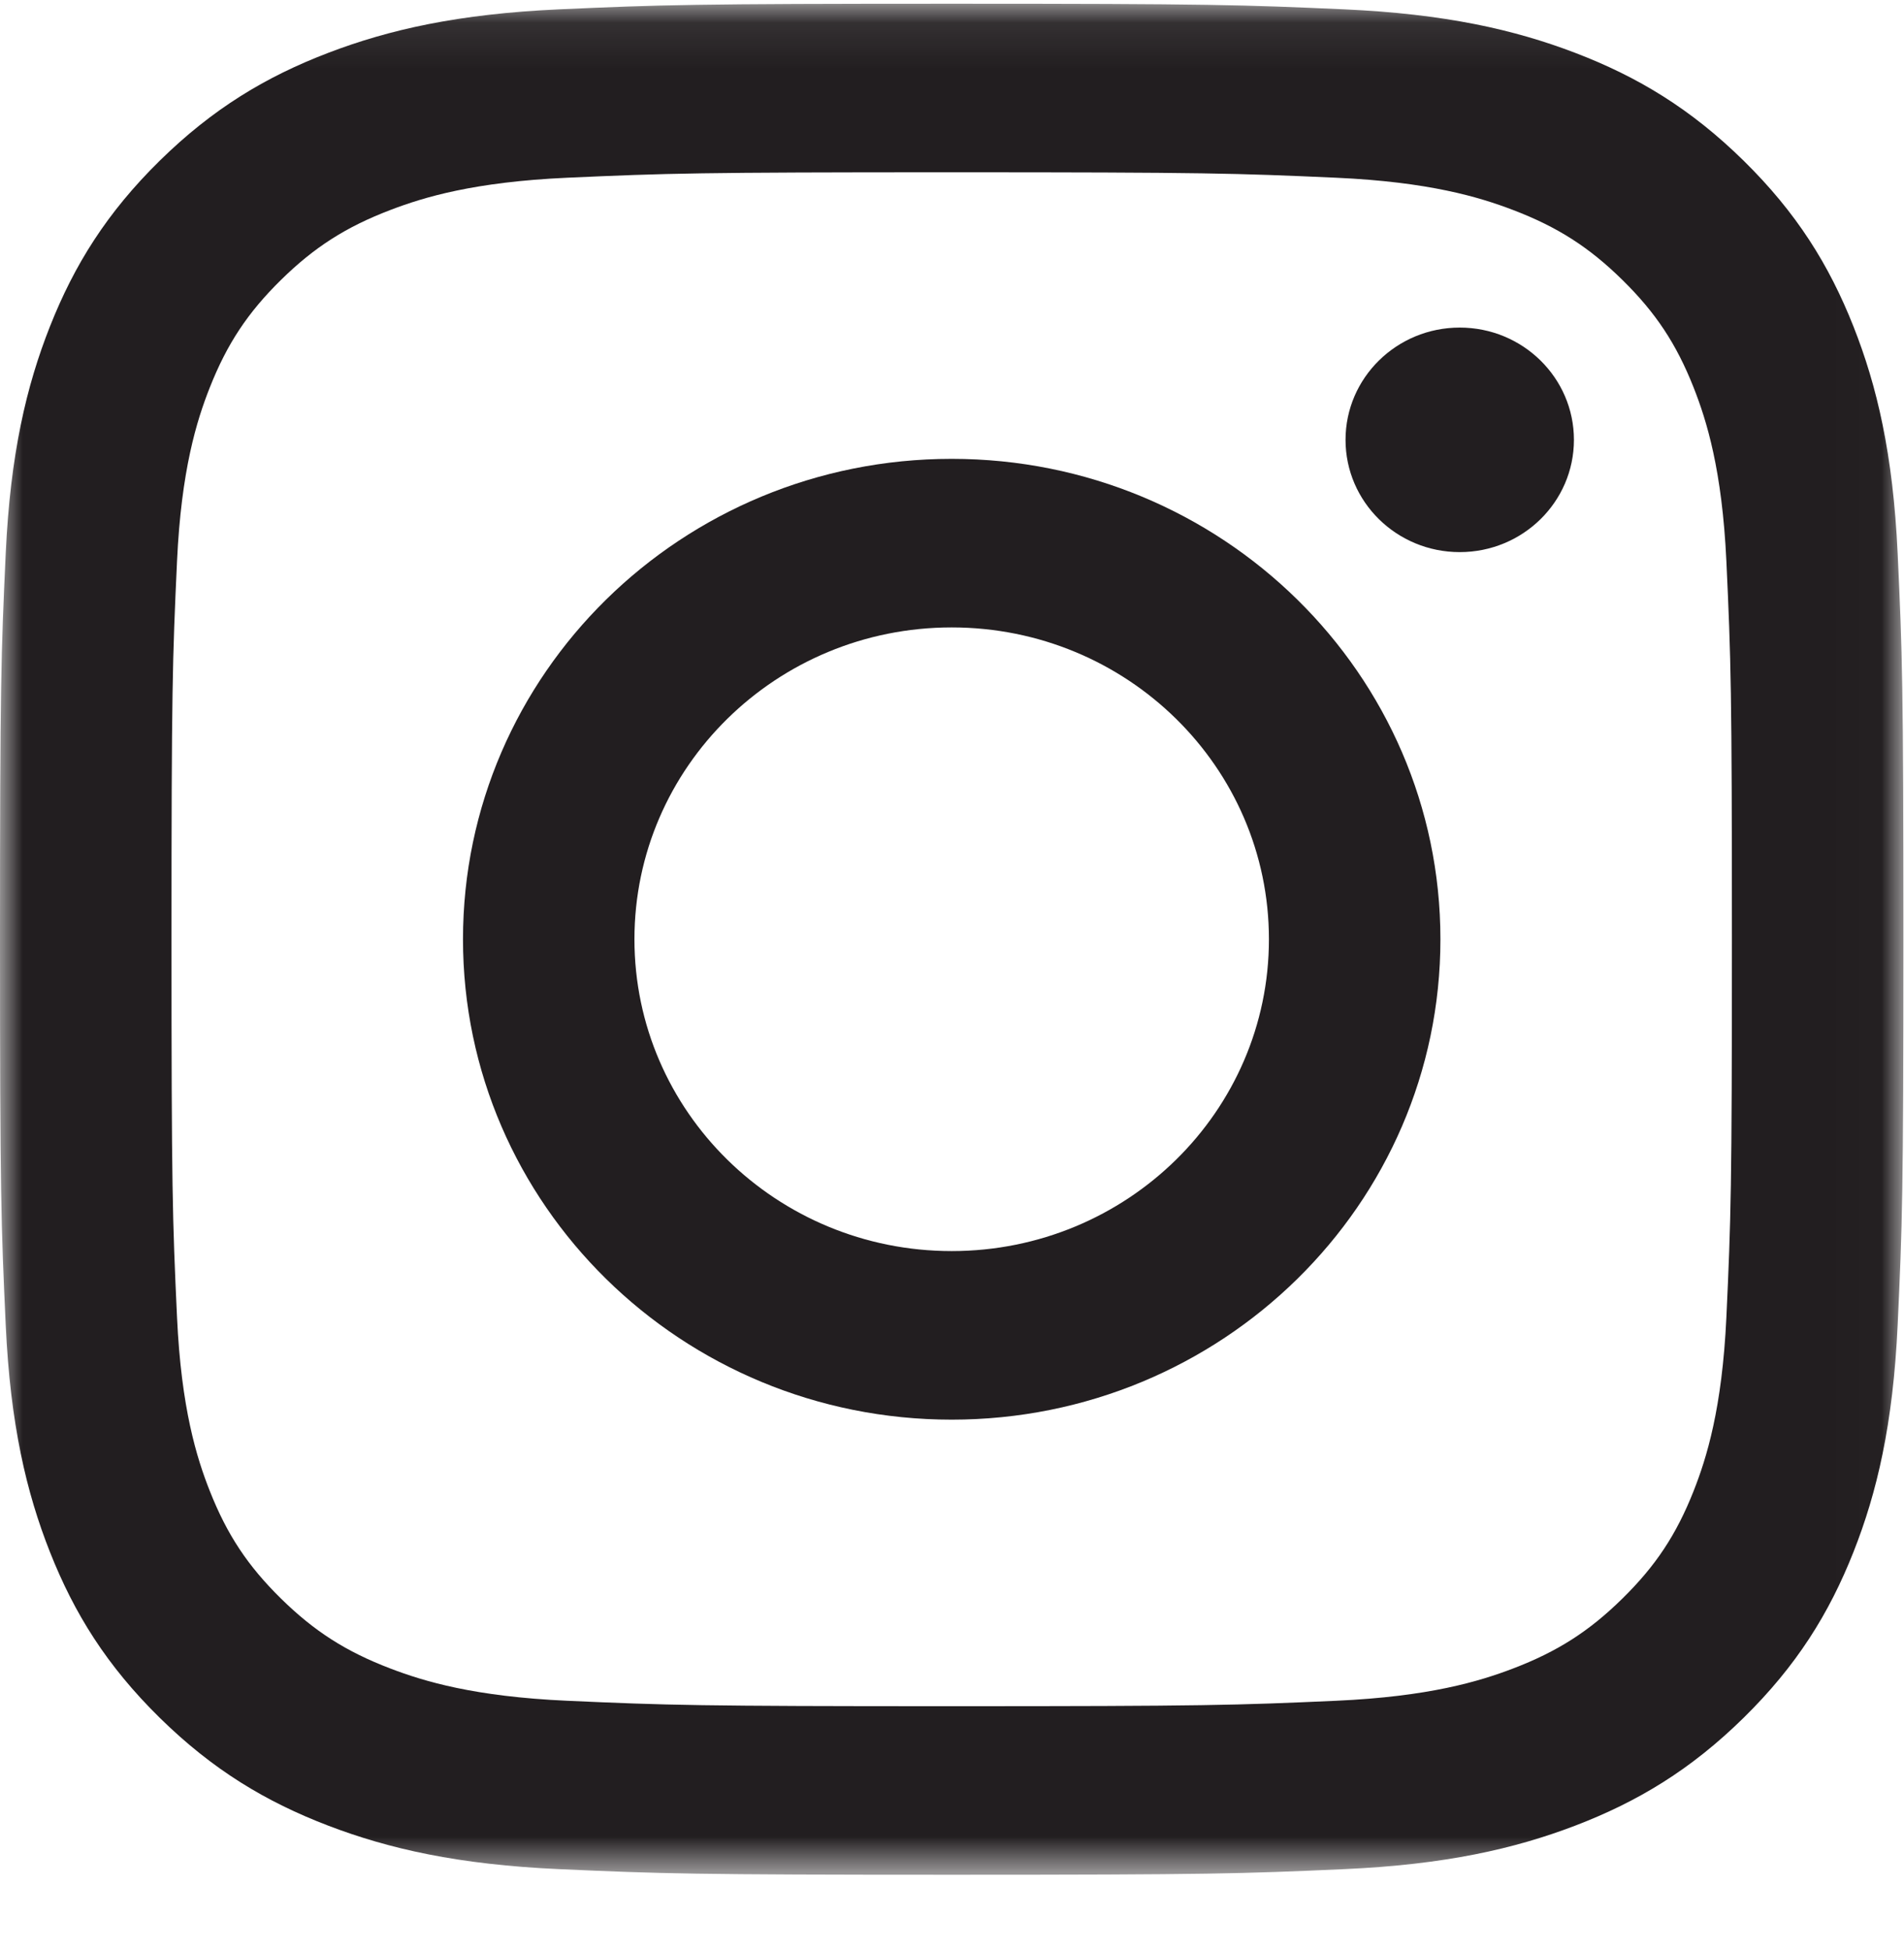 <svg width="42" height="43" viewBox="0 0 42 43" fill="none" xmlns="http://www.w3.org/2000/svg">
<mask id="mask0_140_822" style="mask-type:alpha" maskUnits="userSpaceOnUse" x="0" y="0" width="42" height="42">
<path d="M0 0.082H41.987V41.349H0V0.082Z" fill="white"/>
</mask>
<g mask="url(#mask0_140_822)">
<path fill-rule="evenodd" clip-rule="evenodd" d="M20.993 0.082C15.292 0.082 14.577 0.106 12.338 0.206C10.103 0.306 8.577 0.655 7.242 1.165C5.861 1.693 4.691 2.398 3.523 3.545C2.356 4.692 1.639 5.843 1.102 7.2C0.583 8.512 0.228 10.012 0.126 12.208C0.024 14.409 0 15.112 0 20.715C0 26.319 0.024 27.022 0.126 29.223C0.228 31.419 0.583 32.919 1.102 34.231C1.639 35.588 2.356 36.739 3.523 37.886C4.691 39.033 5.861 39.738 7.242 40.266C8.577 40.776 10.103 41.125 12.338 41.225C14.577 41.325 15.292 41.349 20.993 41.349C26.695 41.349 27.41 41.325 29.649 41.225C31.883 41.125 33.409 40.776 34.745 40.266C36.125 39.738 37.296 39.033 38.463 37.886C39.63 36.739 40.348 35.588 40.885 34.231C41.404 32.919 41.758 31.419 41.86 29.223C41.963 27.022 41.987 26.319 41.987 20.715C41.987 15.112 41.963 14.409 41.86 12.208C41.758 10.012 41.404 8.512 40.885 7.2C40.348 5.843 39.63 4.692 38.463 3.545C37.296 2.398 36.125 1.693 34.745 1.165C33.409 0.655 31.883 0.306 29.649 0.206C27.41 0.106 26.695 0.082 20.993 0.082ZM20.993 3.8C26.599 3.8 27.263 3.821 29.476 3.92C31.523 4.012 32.635 4.348 33.375 4.631C34.355 5.005 35.054 5.452 35.788 6.174C36.523 6.896 36.978 7.583 37.359 8.546C37.646 9.274 37.988 10.366 38.082 12.378C38.183 14.553 38.204 15.206 38.204 20.715C38.204 26.225 38.183 26.878 38.082 29.053C37.988 31.065 37.646 32.157 37.359 32.885C36.978 33.848 36.523 34.535 35.788 35.257C35.054 35.979 34.355 36.426 33.375 36.8C32.635 37.083 31.523 37.419 29.476 37.511C27.263 37.61 26.599 37.631 20.993 37.631C15.387 37.631 14.724 37.61 12.51 37.511C10.463 37.419 9.352 37.083 8.612 36.8C7.632 36.426 6.933 35.979 6.198 35.257C5.464 34.535 5.009 33.848 4.628 32.885C4.34 32.157 3.998 31.065 3.905 29.053C3.804 26.878 3.783 26.225 3.783 20.715C3.783 15.206 3.804 14.553 3.905 12.378C3.998 10.366 4.34 9.274 4.628 8.546C5.009 7.583 5.464 6.896 6.198 6.174C6.933 5.452 7.632 5.005 8.612 4.631C9.352 4.348 10.463 4.012 12.51 3.92C14.724 3.821 15.388 3.8 20.993 3.8Z" fill="#221E20"/>
</g>
<path fill-rule="evenodd" clip-rule="evenodd" d="M20.993 27.593C17.129 27.593 13.995 24.514 13.995 20.716C13.995 16.917 17.129 13.838 20.993 13.838C24.858 13.838 27.991 16.917 27.991 20.716C27.991 24.514 24.858 27.593 20.993 27.593ZM20.993 10.12C15.04 10.12 10.213 14.864 10.213 20.716C10.213 26.567 15.04 31.311 20.993 31.311C26.947 31.311 31.774 26.567 31.774 20.716C31.774 14.864 26.947 10.12 20.993 10.12Z" fill="#221E20"/>
<path fill-rule="evenodd" clip-rule="evenodd" d="M34.719 9.701C34.719 11.069 33.591 12.177 32.2 12.177C30.809 12.177 29.681 11.069 29.681 9.701C29.681 8.334 30.809 7.225 32.2 7.225C33.591 7.225 34.719 8.334 34.719 9.701Z" fill="#221E20"/>
</svg>
